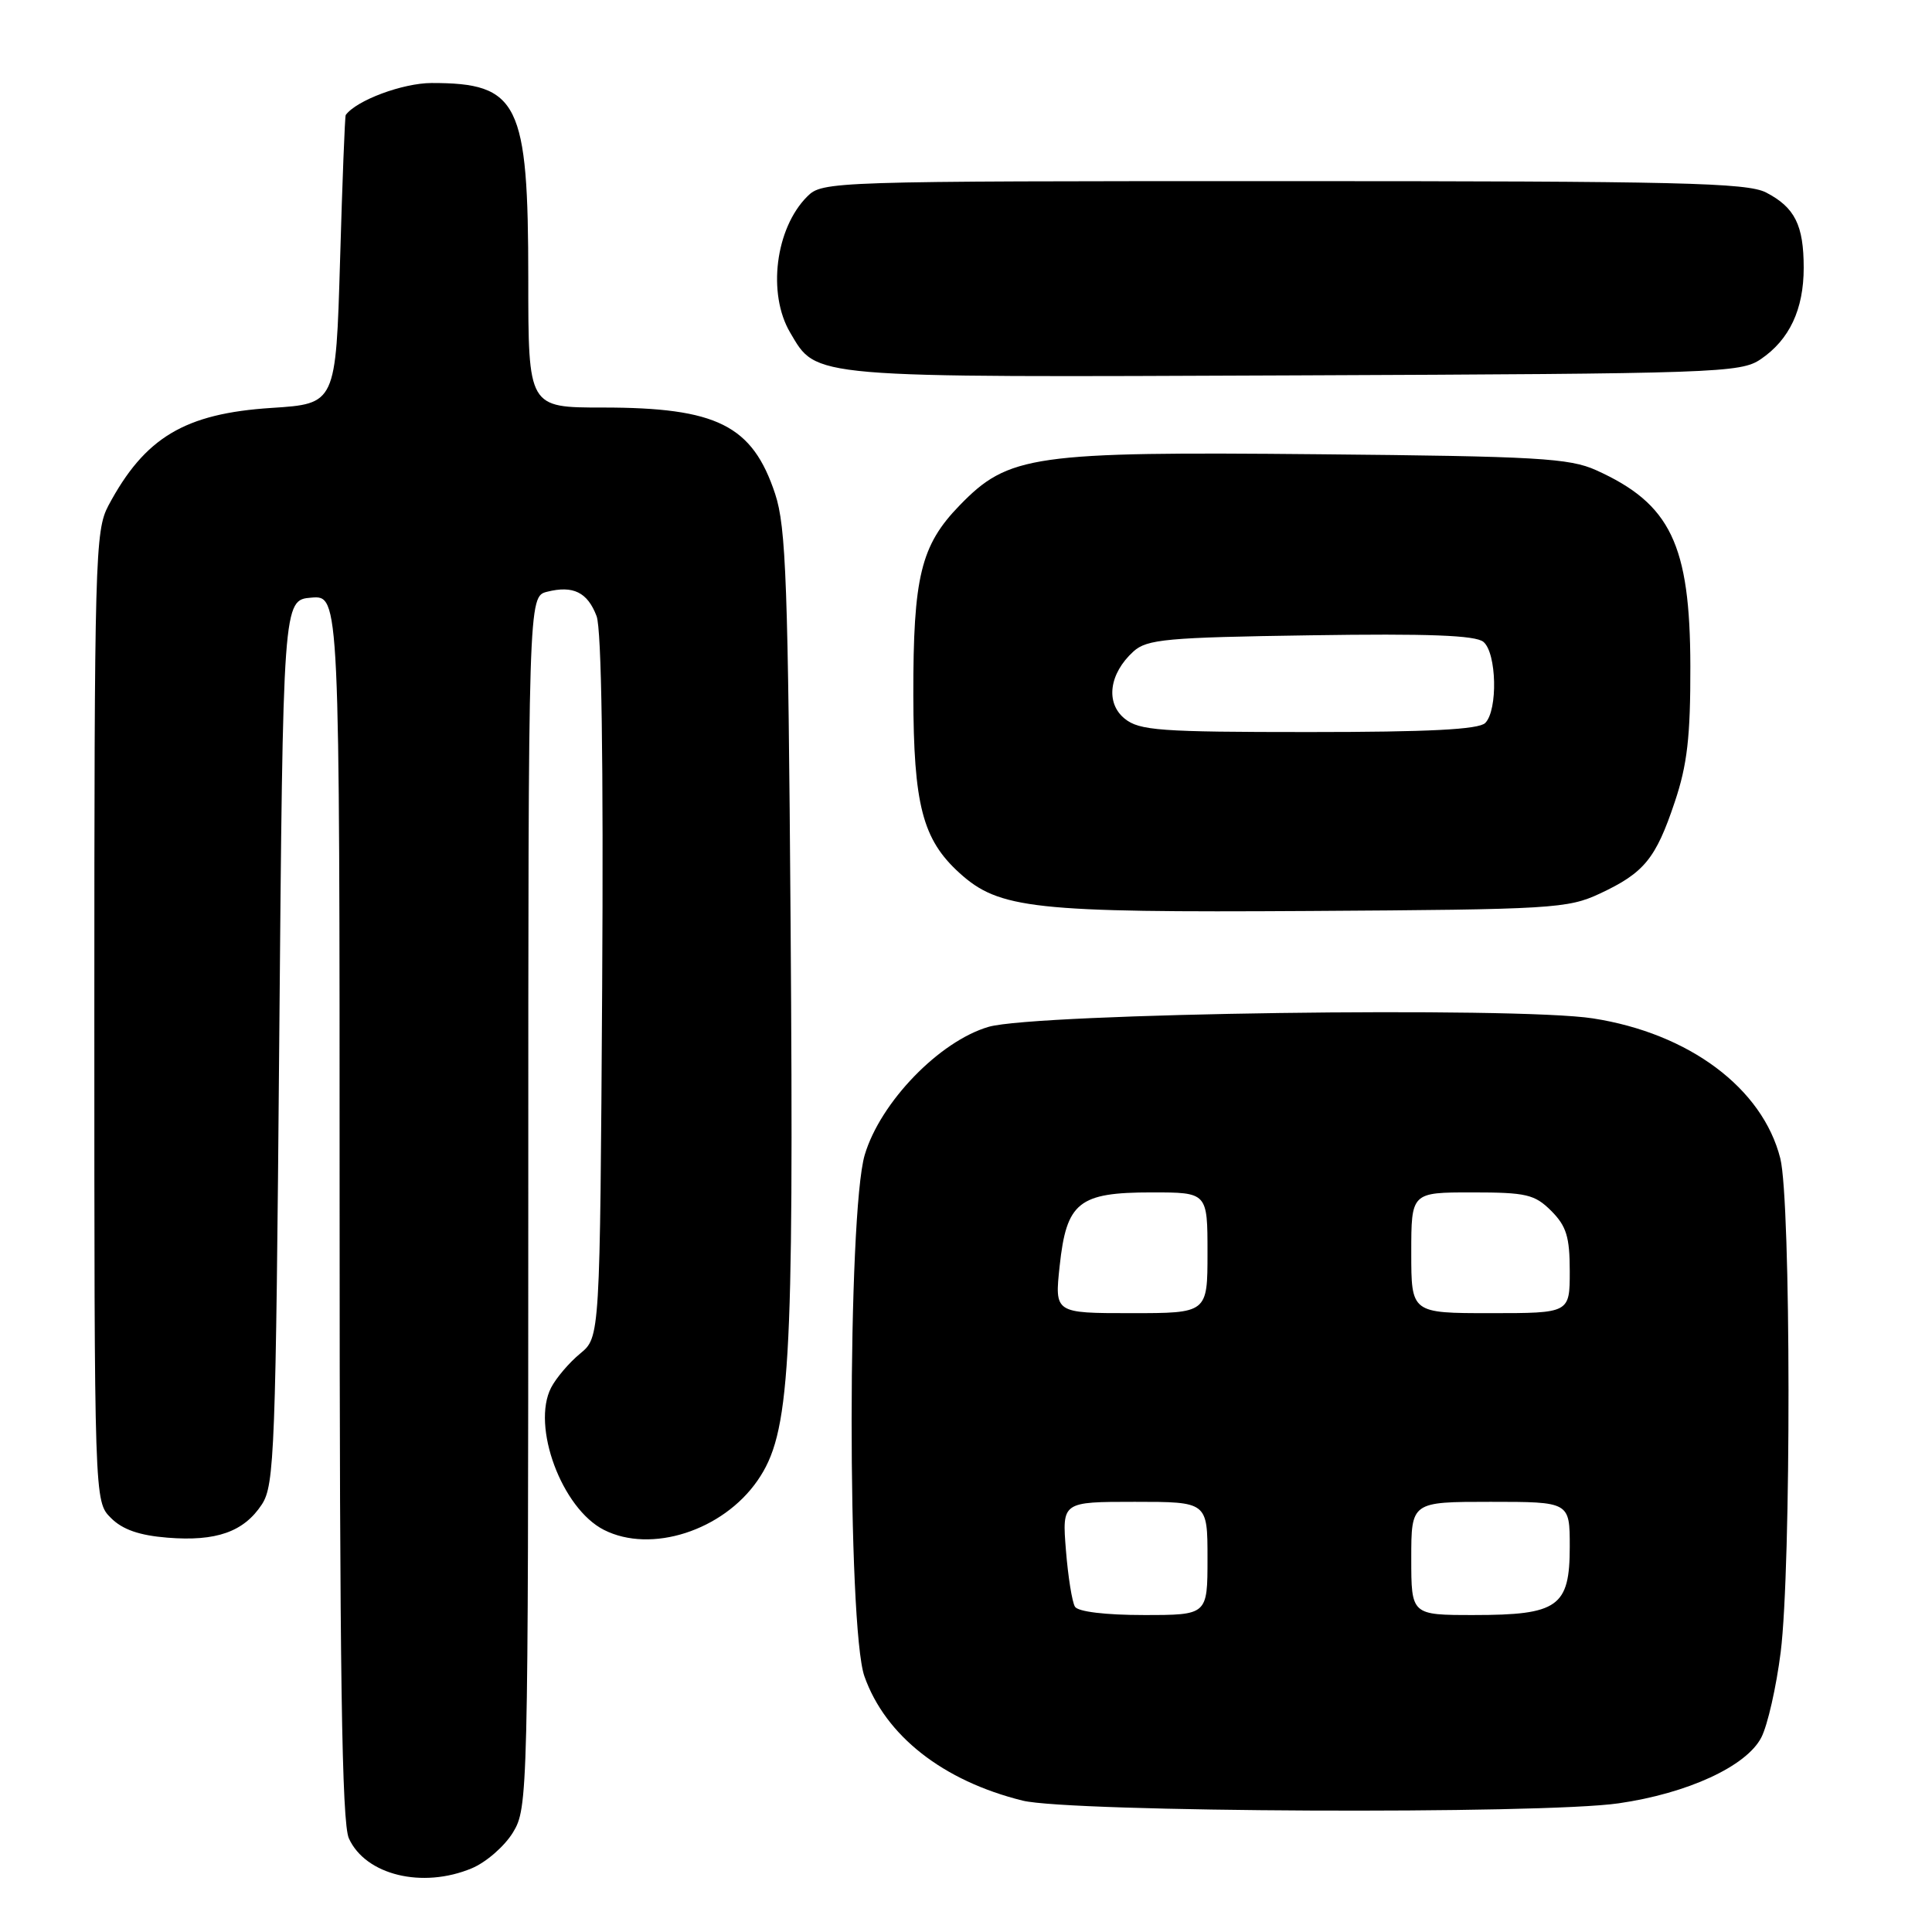 <?xml version="1.0" encoding="UTF-8" standalone="no"?>
<!DOCTYPE svg PUBLIC "-//W3C//DTD SVG 1.1//EN" "http://www.w3.org/Graphics/SVG/1.1/DTD/svg11.dtd" >
<svg xmlns="http://www.w3.org/2000/svg" xmlns:xlink="http://www.w3.org/1999/xlink" version="1.1" viewBox="0 0 256 256">
 <g >
 <path fill="currentColor"
d=" M 62.51 247.56 C 64.41 246.77 66.86 244.63 67.97 242.81 C 69.95 239.56 69.99 237.98 70.00 159.27 C 70.00 79.04 70.00 79.04 72.50 78.41 C 75.95 77.54 77.85 78.48 79.05 81.64 C 79.71 83.37 79.97 100.84 79.79 130.76 C 79.50 177.19 79.50 177.19 76.88 179.35 C 75.44 180.53 73.71 182.56 73.03 183.86 C 70.39 188.97 74.44 199.89 80.03 202.72 C 86.27 205.88 95.77 202.83 100.37 196.19 C 104.69 189.96 105.19 181.52 104.76 122.57 C 104.43 77.26 104.16 69.84 102.71 65.44 C 99.70 56.35 95.01 54.00 79.85 54.00 C 70.00 54.00 70.00 54.00 70.00 36.97 C 70.00 13.56 68.73 10.99 57.18 11.00 C 53.37 11.01 47.23 13.29 45.81 15.24 C 45.70 15.38 45.36 24.05 45.06 34.50 C 44.50 53.50 44.50 53.50 36.00 54.05 C 24.47 54.79 19.18 57.96 14.36 67.00 C 12.60 70.31 12.50 73.98 12.50 134.72 C 12.50 198.94 12.50 198.94 14.69 201.13 C 16.23 202.68 18.46 203.45 22.19 203.75 C 28.65 204.27 32.31 202.98 34.70 199.34 C 36.37 196.79 36.54 192.27 37.00 138.05 C 37.50 79.50 37.50 79.50 41.25 79.19 C 45.00 78.88 45.00 78.88 45.00 159.89 C 45.00 221.72 45.29 241.54 46.23 243.60 C 48.44 248.46 55.98 250.29 62.51 247.56 Z  M 214.47 238.95 C 223.63 237.63 231.41 234.04 233.38 230.23 C 234.22 228.61 235.37 223.52 235.95 218.92 C 237.36 207.69 237.32 159.15 235.90 153.50 C 233.55 144.19 223.82 136.92 211.06 134.94 C 200.87 133.36 137.22 134.25 131.00 136.06 C 124.48 137.96 116.66 146.04 114.58 153.03 C 112.29 160.76 112.26 215.64 114.54 222.12 C 117.32 229.99 124.93 235.97 135.50 238.59 C 141.76 240.14 204.26 240.43 214.47 238.95 Z  M 212.00 118.40 C 217.87 115.65 219.40 113.78 221.91 106.28 C 223.57 101.36 224.00 97.61 223.98 88.28 C 223.95 72.13 221.36 66.75 211.49 62.30 C 207.96 60.71 203.70 60.46 174.72 60.19 C 136.80 59.83 133.64 60.28 127.14 66.98 C 122.01 72.27 121.00 76.42 121.02 92.12 C 121.05 106.63 122.24 111.23 127.12 115.66 C 132.38 120.44 136.92 120.94 173.50 120.71 C 205.73 120.51 207.73 120.39 212.00 118.40 Z  M 233.30 47.60 C 237.11 45.02 239.00 41.00 239.00 35.48 C 239.00 29.83 237.82 27.48 234.02 25.51 C 231.51 24.21 222.55 24.00 170.05 24.00 C 109.93 24.00 108.97 24.03 106.96 26.04 C 102.74 30.26 101.66 38.92 104.70 44.07 C 108.29 50.14 106.77 50.01 171.50 49.74 C 227.57 49.51 230.64 49.41 233.30 47.60 Z  M 142.44 212.90 C 142.06 212.29 141.52 208.91 141.24 205.40 C 140.73 199.00 140.73 199.00 150.36 199.00 C 160.00 199.00 160.00 199.00 160.00 206.50 C 160.00 214.00 160.00 214.00 151.56 214.00 C 146.48 214.00 142.85 213.56 142.44 212.90 Z  M 187.00 206.50 C 187.00 199.00 187.00 199.00 197.50 199.00 C 208.00 199.00 208.00 199.00 208.00 204.94 C 208.00 212.91 206.47 214.00 195.28 214.00 C 187.00 214.00 187.00 214.00 187.00 206.50 Z  M 140.41 167.75 C 141.32 159.28 142.92 158.00 152.61 158.00 C 160.00 158.00 160.00 158.00 160.00 166.00 C 160.00 174.00 160.00 174.00 149.87 174.00 C 139.74 174.00 139.74 174.00 140.41 167.75 Z  M 187.00 166.00 C 187.00 158.00 187.00 158.00 195.05 158.00 C 202.25 158.00 203.35 158.26 205.55 160.45 C 207.56 162.47 208.00 163.90 208.00 168.45 C 208.00 174.00 208.00 174.00 197.50 174.00 C 187.00 174.00 187.00 174.00 187.00 166.00 Z  M 149.03 95.23 C 146.45 93.14 146.96 89.26 150.19 86.32 C 151.98 84.70 154.58 84.46 173.66 84.18 C 189.24 83.94 195.52 84.18 196.56 85.05 C 198.32 86.51 198.49 94.11 196.80 95.80 C 195.94 96.66 189.34 97.00 173.41 97.00 C 153.67 97.00 150.98 96.80 149.03 95.23 Z "/>
</g>
</svg>